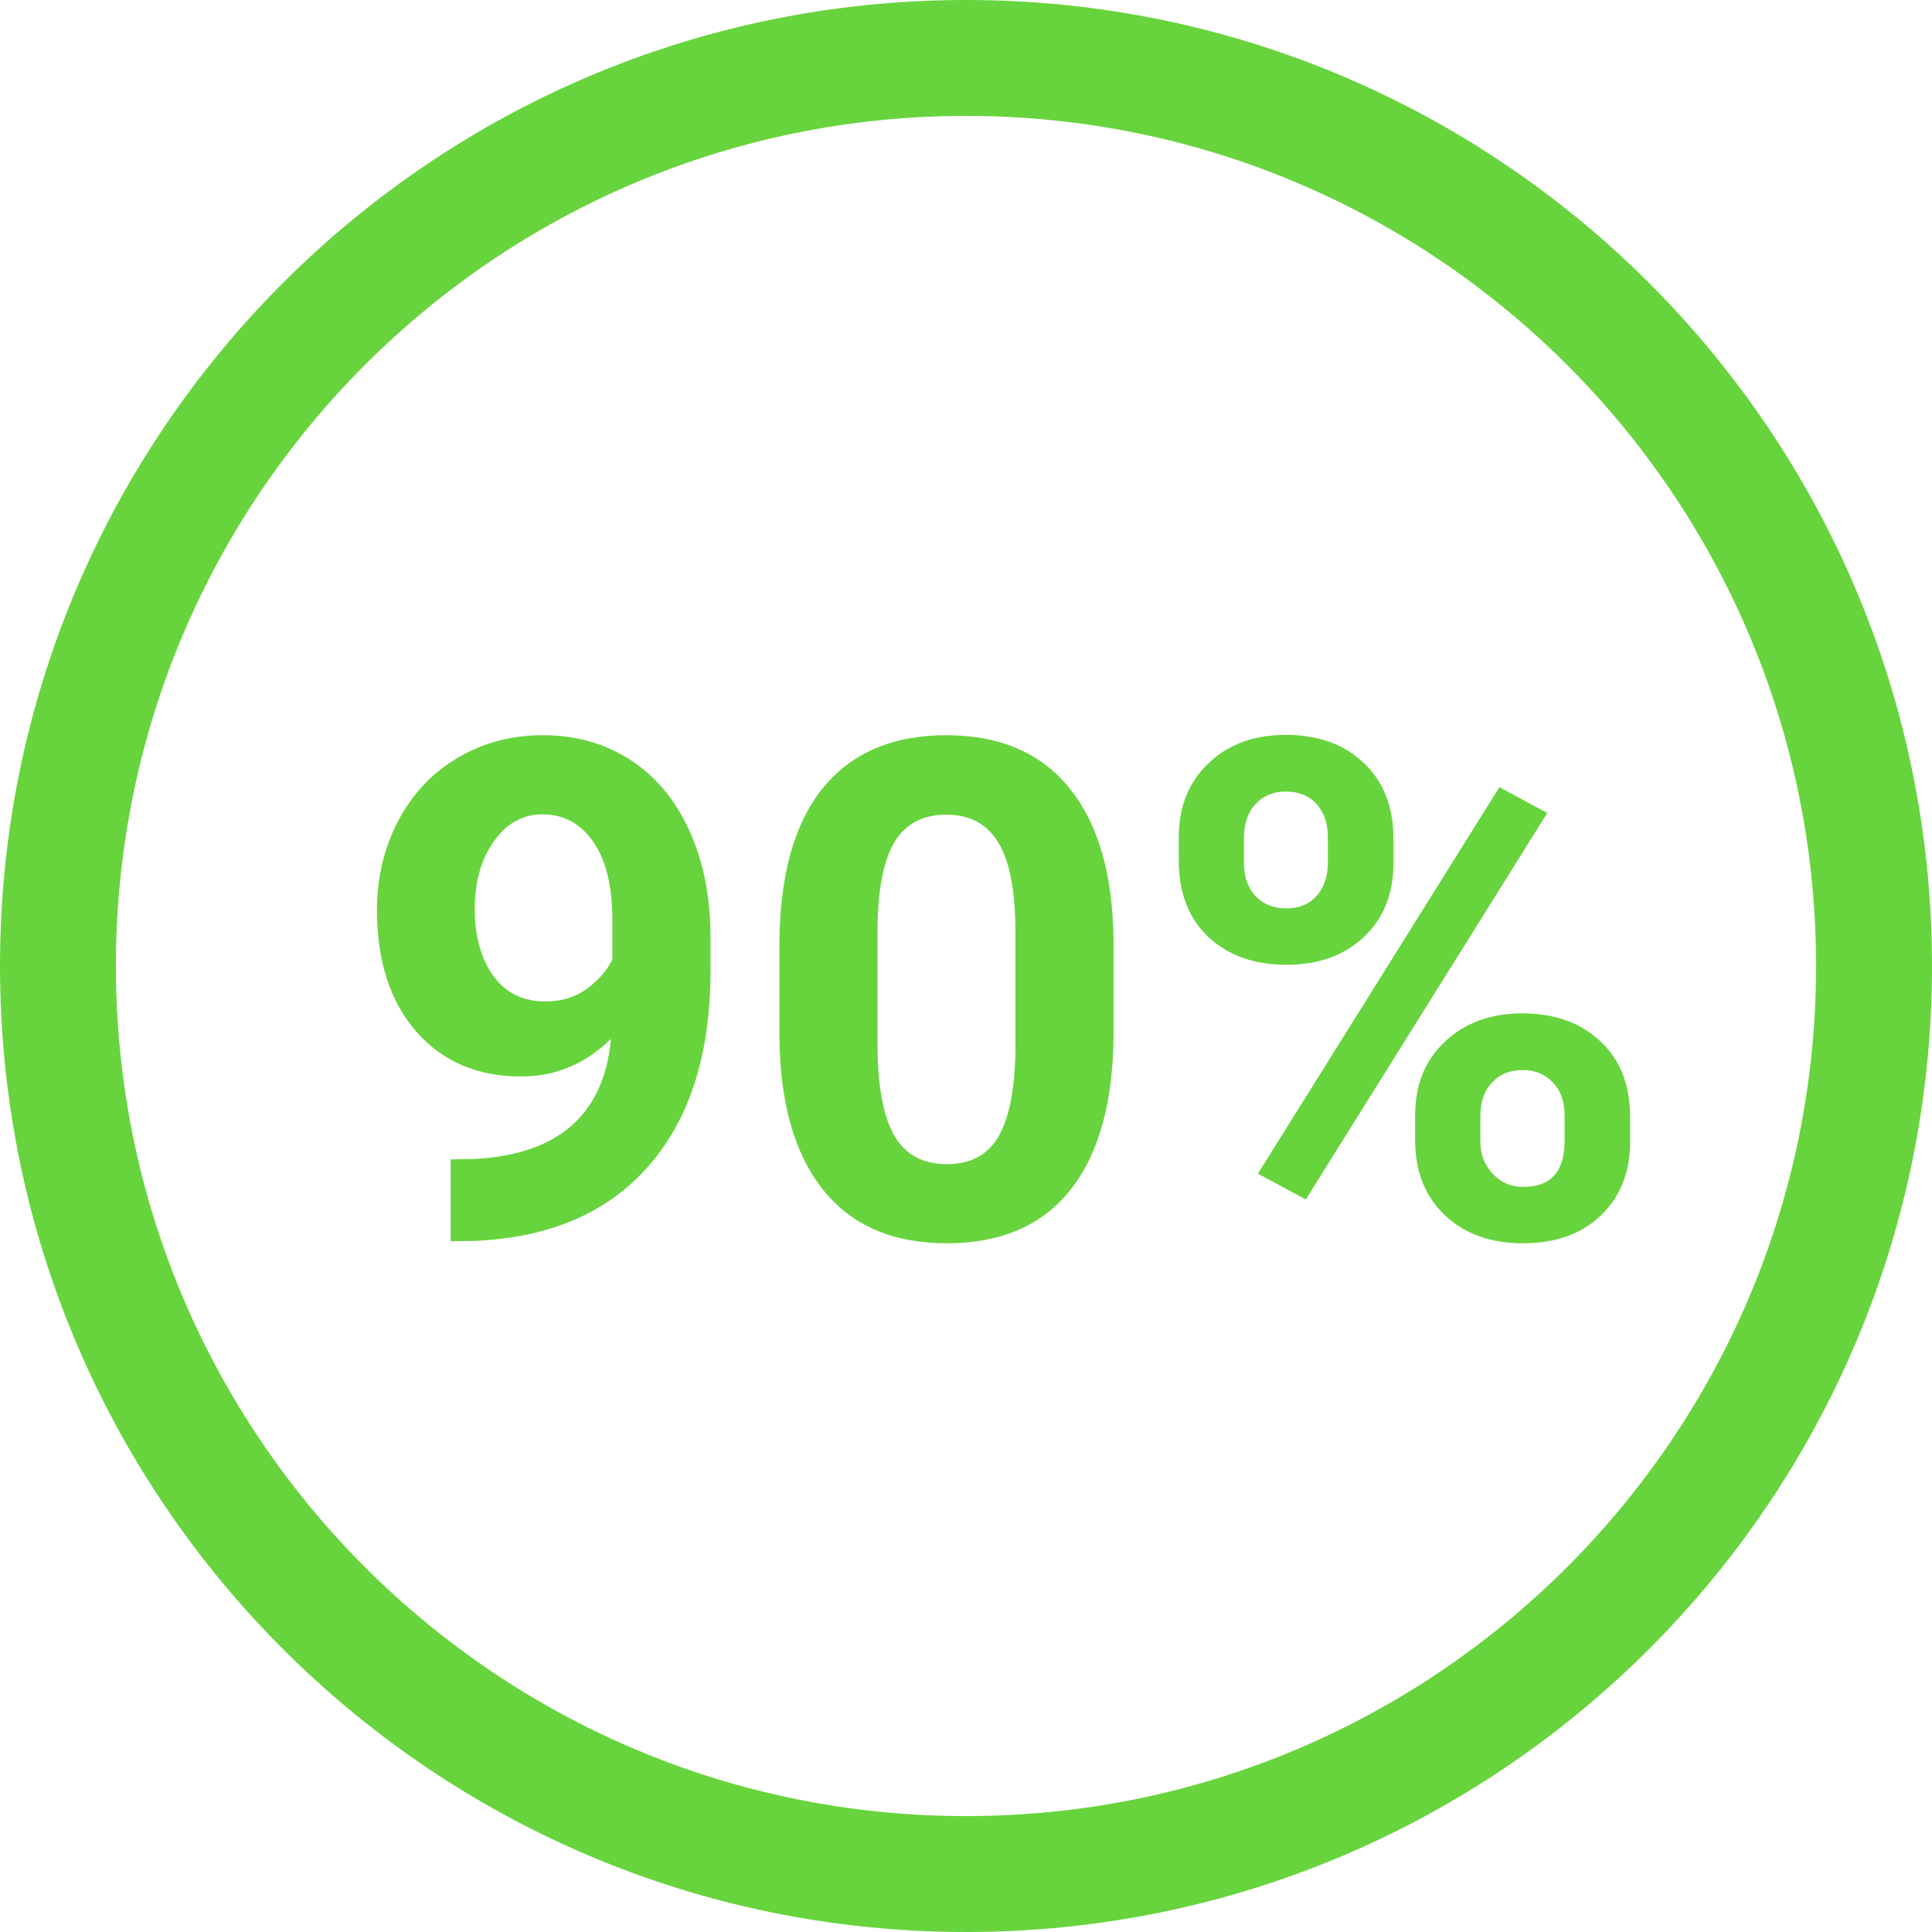 <svg width="50" height="50" viewBox="0 0 50 50" fill="none" xmlns="http://www.w3.org/2000/svg">
<path fill-rule="evenodd" clip-rule="evenodd" d="M25 47C37.15 47 47 37.15 47 25C47 12.85 37.15 3 25 3C12.85 3 3 12.85 3 25C3 37.15 12.85 47 25 47ZM25 50C38.807 50 50 38.807 50 25C50 11.193 38.807 0 25 0C11.193 0 0 11.193 0 25C0 38.807 11.193 50 25 50Z" fill="#67D43D"/>
<path d="M15.812 26.885C15.149 27.535 14.376 27.86 13.491 27.86C12.36 27.86 11.455 27.474 10.775 26.7C10.096 25.921 9.756 24.872 9.756 23.554C9.756 22.716 9.938 21.948 10.301 21.251C10.67 20.548 11.183 20.003 11.839 19.616C12.495 19.224 13.233 19.027 14.054 19.027C14.898 19.027 15.648 19.238 16.304 19.66C16.96 20.082 17.47 20.689 17.833 21.48C18.196 22.27 18.381 23.176 18.387 24.195V25.136C18.387 27.269 17.856 28.944 16.796 30.163C15.735 31.382 14.232 32.032 12.287 32.114L11.663 32.123V30.005L12.226 29.996C14.435 29.896 15.63 28.859 15.812 26.885ZM14.115 25.918C14.525 25.918 14.877 25.812 15.17 25.602C15.469 25.391 15.694 25.136 15.847 24.837V23.791C15.847 22.93 15.683 22.262 15.354 21.787C15.026 21.312 14.587 21.075 14.036 21.075C13.526 21.075 13.107 21.31 12.779 21.778C12.451 22.241 12.287 22.824 12.287 23.527C12.287 24.225 12.445 24.799 12.762 25.25C13.084 25.695 13.535 25.918 14.115 25.918Z" fill="#67D43D"/>
<path d="M28.819 26.709C28.819 28.479 28.453 29.832 27.721 30.77C26.988 31.707 25.916 32.176 24.504 32.176C23.109 32.176 22.043 31.716 21.305 30.796C20.566 29.876 20.189 28.558 20.171 26.841V24.485C20.171 22.698 20.54 21.342 21.278 20.416C22.023 19.49 23.092 19.027 24.486 19.027C25.881 19.027 26.947 19.487 27.686 20.407C28.424 21.321 28.802 22.637 28.819 24.354V26.709ZM26.279 24.125C26.279 23.064 26.133 22.294 25.84 21.814C25.553 21.327 25.102 21.084 24.486 21.084C23.889 21.084 23.446 21.315 23.159 21.778C22.878 22.235 22.729 22.953 22.711 23.932V27.043C22.711 28.086 22.852 28.862 23.133 29.372C23.42 29.876 23.877 30.128 24.504 30.128C25.125 30.128 25.573 29.885 25.849 29.398C26.124 28.912 26.268 28.168 26.279 27.166V24.125Z" fill="#67D43D"/>
<path d="M30.507 21.664C30.507 20.879 30.762 20.243 31.271 19.757C31.781 19.265 32.449 19.019 33.275 19.019C34.113 19.019 34.787 19.262 35.297 19.748C35.807 20.229 36.062 20.882 36.062 21.708V22.341C36.062 23.132 35.807 23.768 35.297 24.248C34.787 24.729 34.119 24.969 33.293 24.969C32.461 24.969 31.787 24.729 31.271 24.248C30.762 23.762 30.507 23.108 30.507 22.288V21.664ZM32.194 22.341C32.194 22.692 32.294 22.977 32.493 23.193C32.698 23.404 32.965 23.51 33.293 23.51C33.621 23.51 33.882 23.401 34.075 23.185C34.269 22.968 34.365 22.678 34.365 22.314V21.664C34.365 21.312 34.269 21.028 34.075 20.811C33.882 20.595 33.615 20.486 33.275 20.486C32.953 20.486 32.692 20.595 32.493 20.811C32.294 21.023 32.194 21.318 32.194 21.699V22.341ZM36.624 28.862C36.624 28.071 36.882 27.436 37.398 26.955C37.913 26.469 38.581 26.226 39.401 26.226C40.233 26.226 40.904 26.466 41.414 26.946C41.93 27.421 42.188 28.077 42.188 28.915V29.548C42.188 30.333 41.935 30.969 41.432 31.455C40.928 31.936 40.257 32.176 39.419 32.176C38.575 32.176 37.898 31.933 37.389 31.446C36.879 30.96 36.624 30.315 36.624 29.513V28.862ZM38.312 29.548C38.312 29.87 38.417 30.145 38.628 30.374C38.839 30.602 39.102 30.717 39.419 30.717C40.134 30.717 40.491 30.321 40.491 29.53V28.862C40.491 28.511 40.392 28.23 40.192 28.019C39.993 27.802 39.73 27.693 39.401 27.693C39.073 27.693 38.81 27.802 38.61 28.019C38.411 28.23 38.312 28.52 38.312 28.889V29.548ZM33.794 31.042L32.555 30.374L38.804 20.372L40.043 21.04L33.794 31.042Z" fill="#67D43D"/>
</svg>
